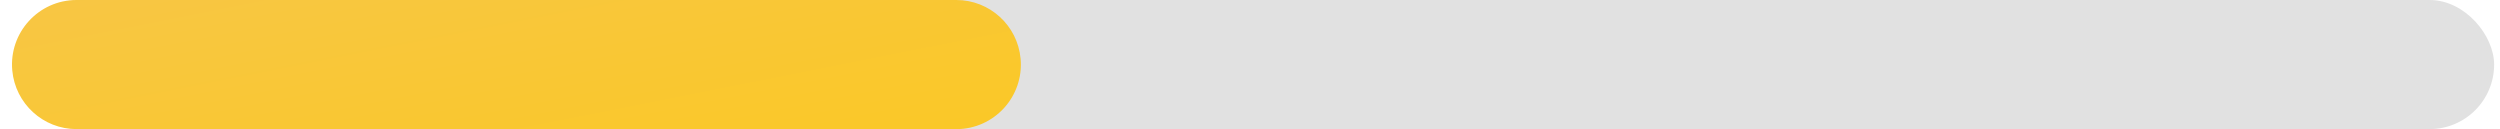 <svg width="213" height="11" viewBox="0 0 213 11" fill="none" xmlns="http://www.w3.org/2000/svg">
<rect x="1.5" width="211" height="11" rx="5.5" fill="black" fill-opacity="0.12"/>
<path d="M1.045 5.998C0.752 2.777 3.289 0 6.523 0H81.477C84.322 0 86.697 2.169 86.955 5.002C87.248 8.223 84.712 11 81.477 11H6.523C3.678 11 1.303 8.831 1.045 5.998Z" fill="url(#paint0_linear)"/>
<defs>
<linearGradient id="paint0_linear" x1="30.393" y1="36.536" x2="21.657" y2="-7.398" gradientUnits="userSpaceOnUse">
<stop stop-color="#FCC917"/>
<stop offset="1" stop-color="#F7C648"/>
</linearGradient>
</defs>
</svg>
